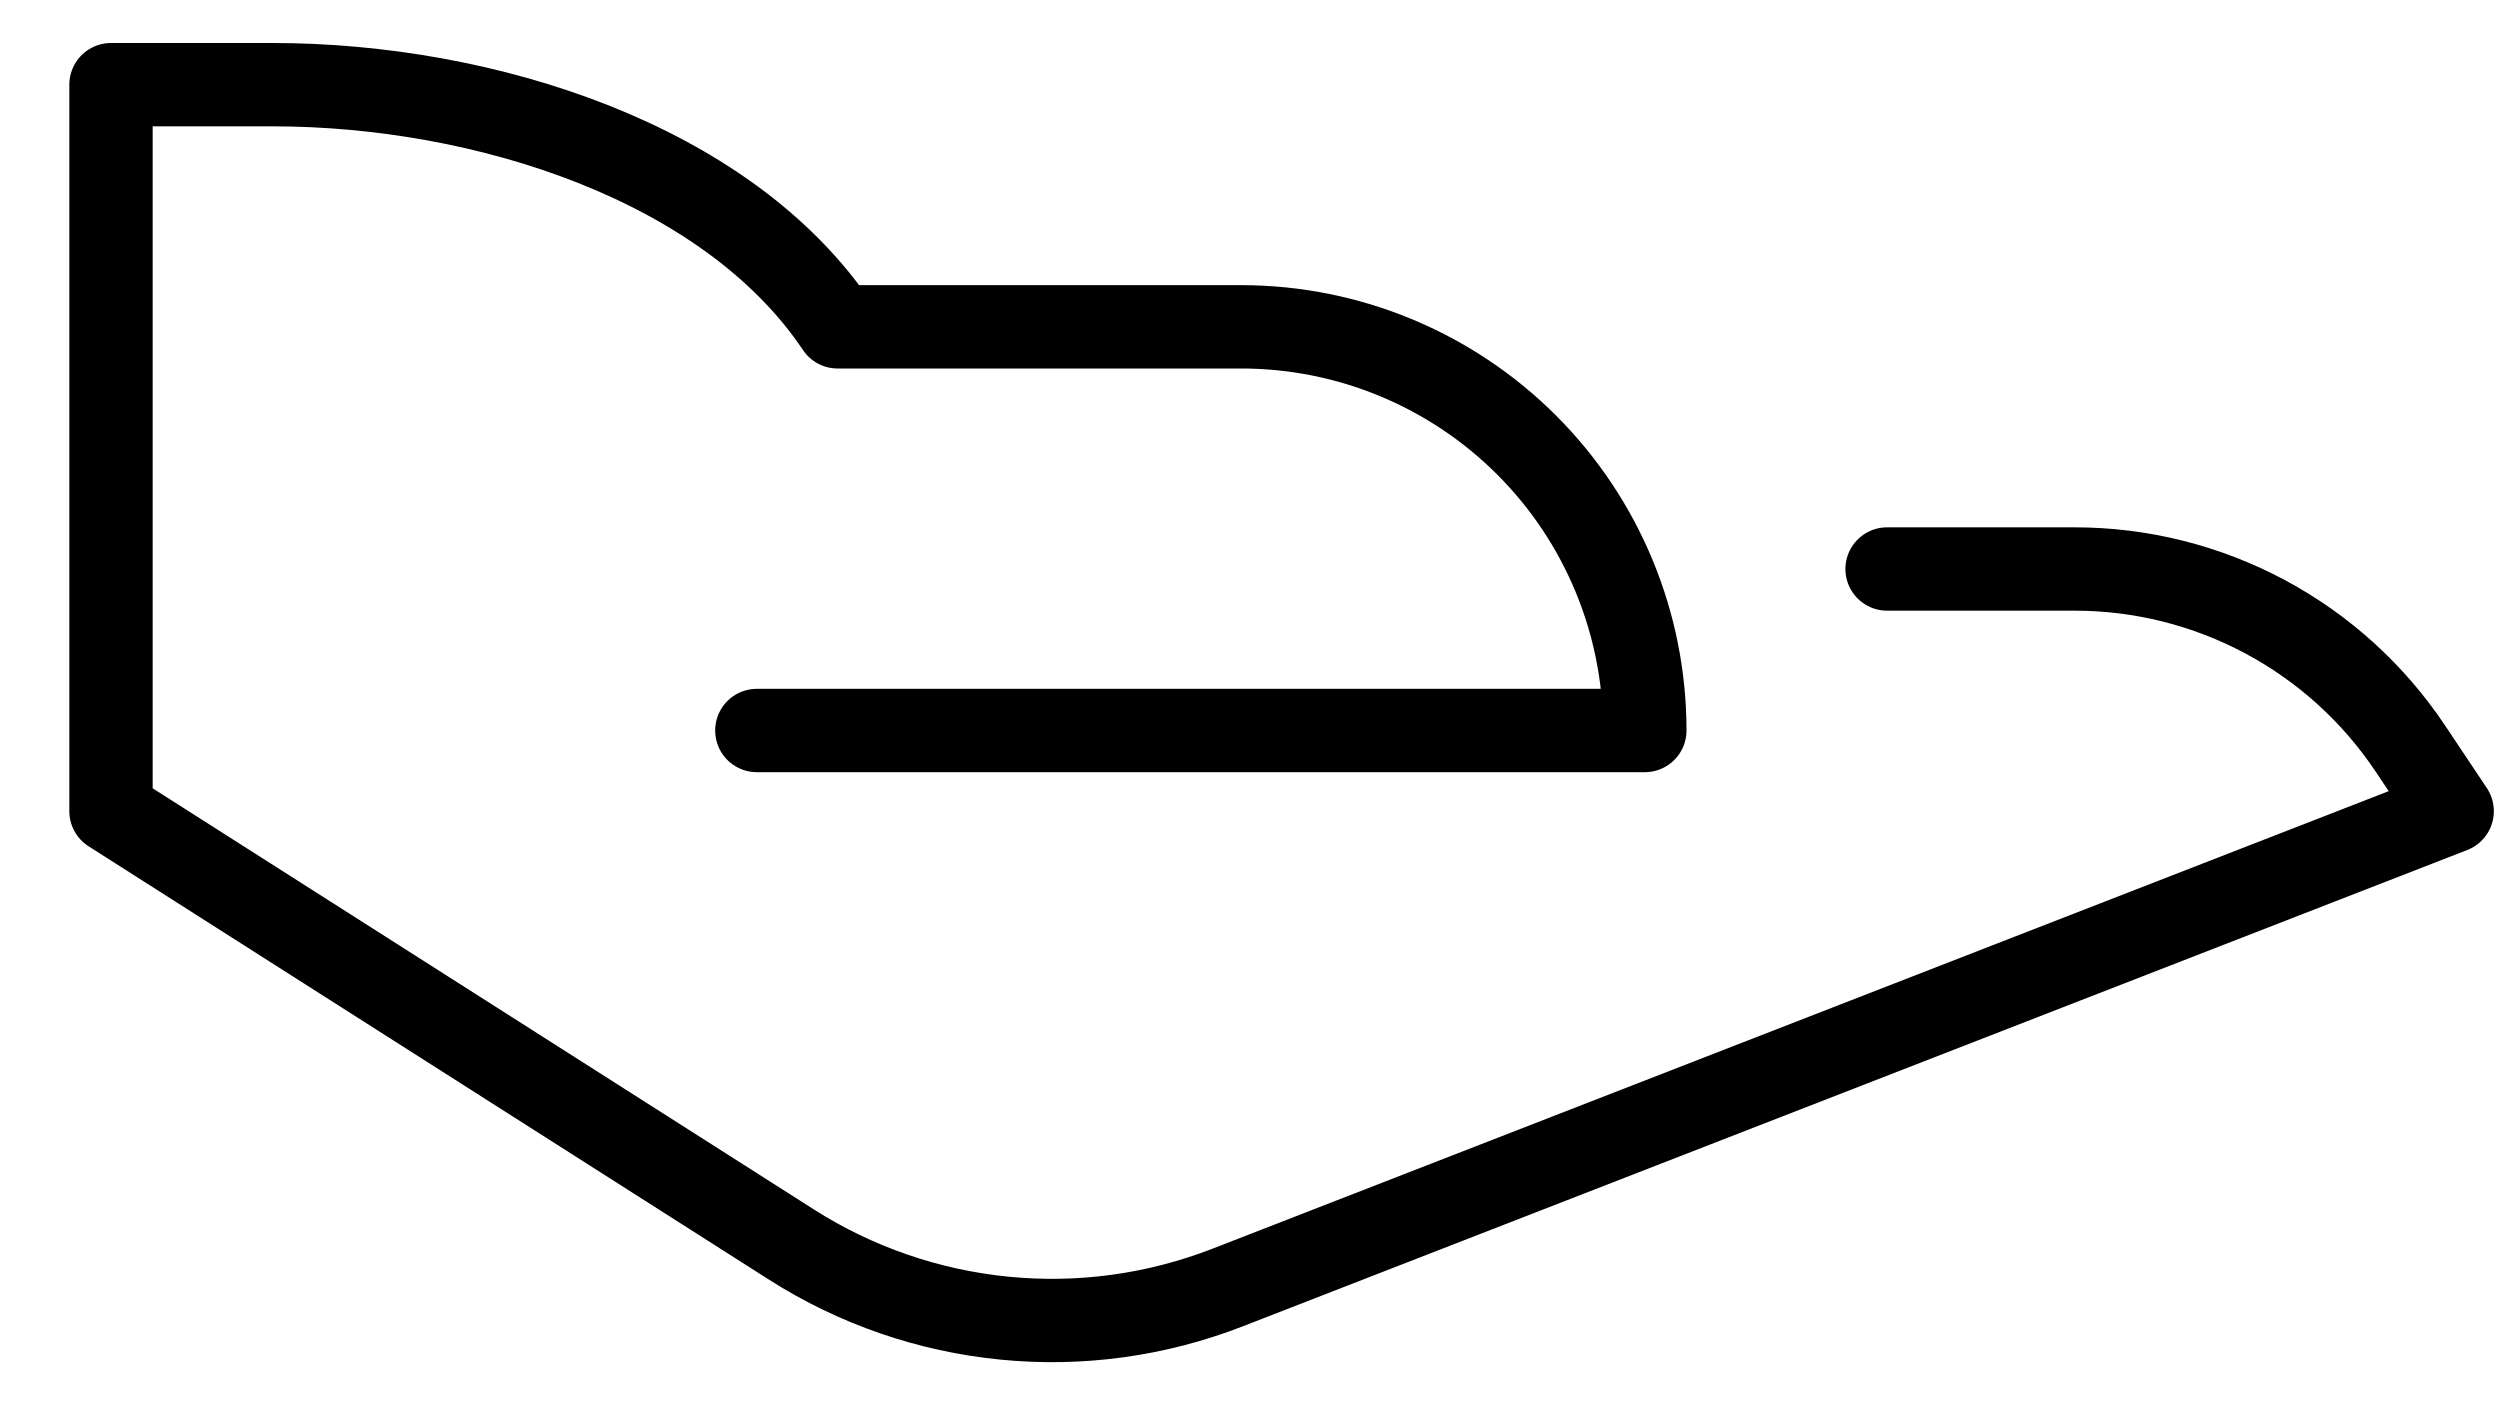 <svg width="30" height="17" viewBox="0 0 30 17" fill="none" xmlns="http://www.w3.org/2000/svg">
<path d="M22.645 6.828H24.896C25.693 6.828 26.478 7.025 27.181 7.401C27.884 7.777 28.483 8.321 28.926 8.985L29.426 9.734L14.732 15.45C13.881 15.781 12.964 15.908 12.055 15.818C11.146 15.729 10.271 15.427 9.501 14.937L1.332 9.734V1.016H3.27C5.818 1.016 8.731 1.952 10.051 3.922H14.895C16.179 3.922 17.411 4.432 18.32 5.341C19.228 6.249 19.738 7.481 19.738 8.766H9.082" stroke="black" stroke-linecap="round" stroke-linejoin="round"/>
</svg>
